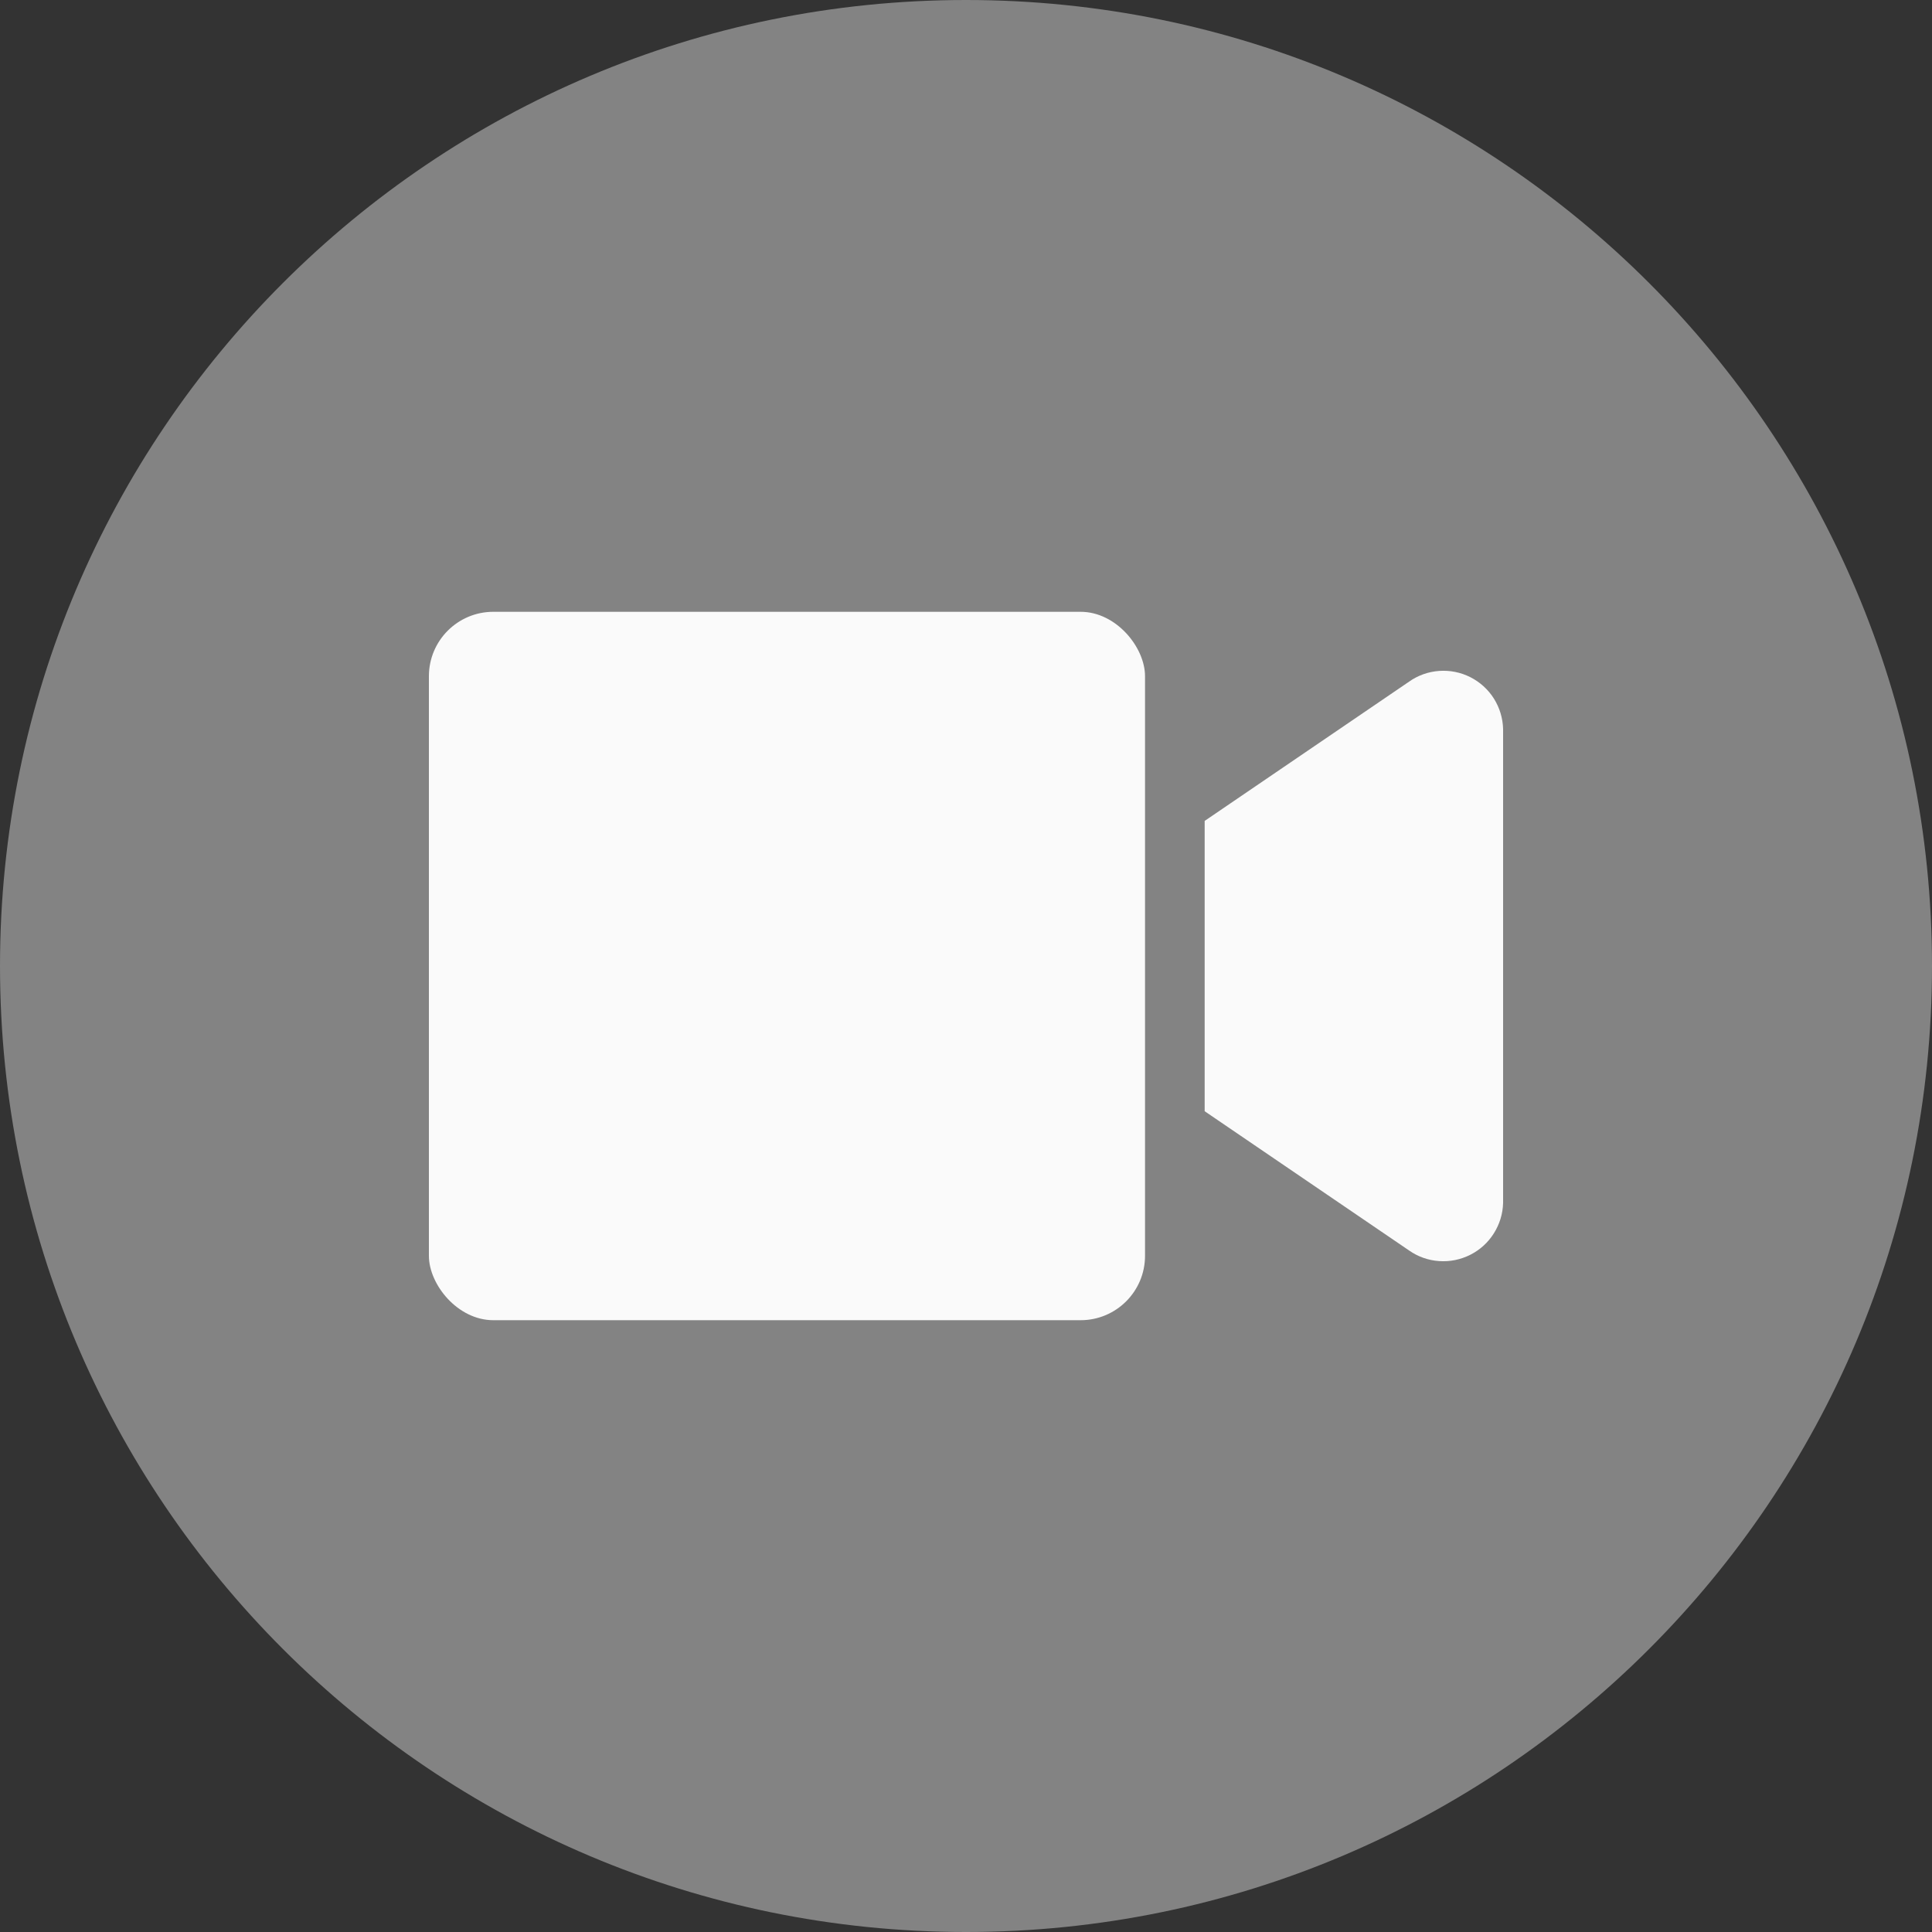 <svg width="30" height="30" viewBox="0 0 30 30" fill="none" xmlns="http://www.w3.org/2000/svg">
<rect x="0" y="0" width="30" height="30" fill="#333333" stroke="none"/>
<path d="M15 30C23.284 30 30 23.284 30 15C30 6.716 23.284 0 15 0C6.716 0 0 6.716 0 15C0 23.284 6.716 30 15 30Z" fill="#FAFAFA" fill-opacity="0.4"/>
<path d="M21.881 10.584L18.706 12.747V17.255L21.881 19.418C22.018 19.514 22.179 19.571 22.346 19.582C22.514 19.594 22.681 19.56 22.831 19.484C22.98 19.409 23.107 19.294 23.196 19.152C23.286 19.01 23.336 18.847 23.34 18.679V11.32C23.336 11.152 23.286 10.989 23.197 10.847C23.107 10.705 22.98 10.59 22.831 10.515C22.681 10.439 22.513 10.406 22.346 10.418C22.179 10.43 22.018 10.487 21.881 10.584Z" fill="#FAFAFA"/>
<rect x="6.66" y="9.5" width="11.12" height="11" rx="1" fill="#FAFAFA"/>
</svg>
